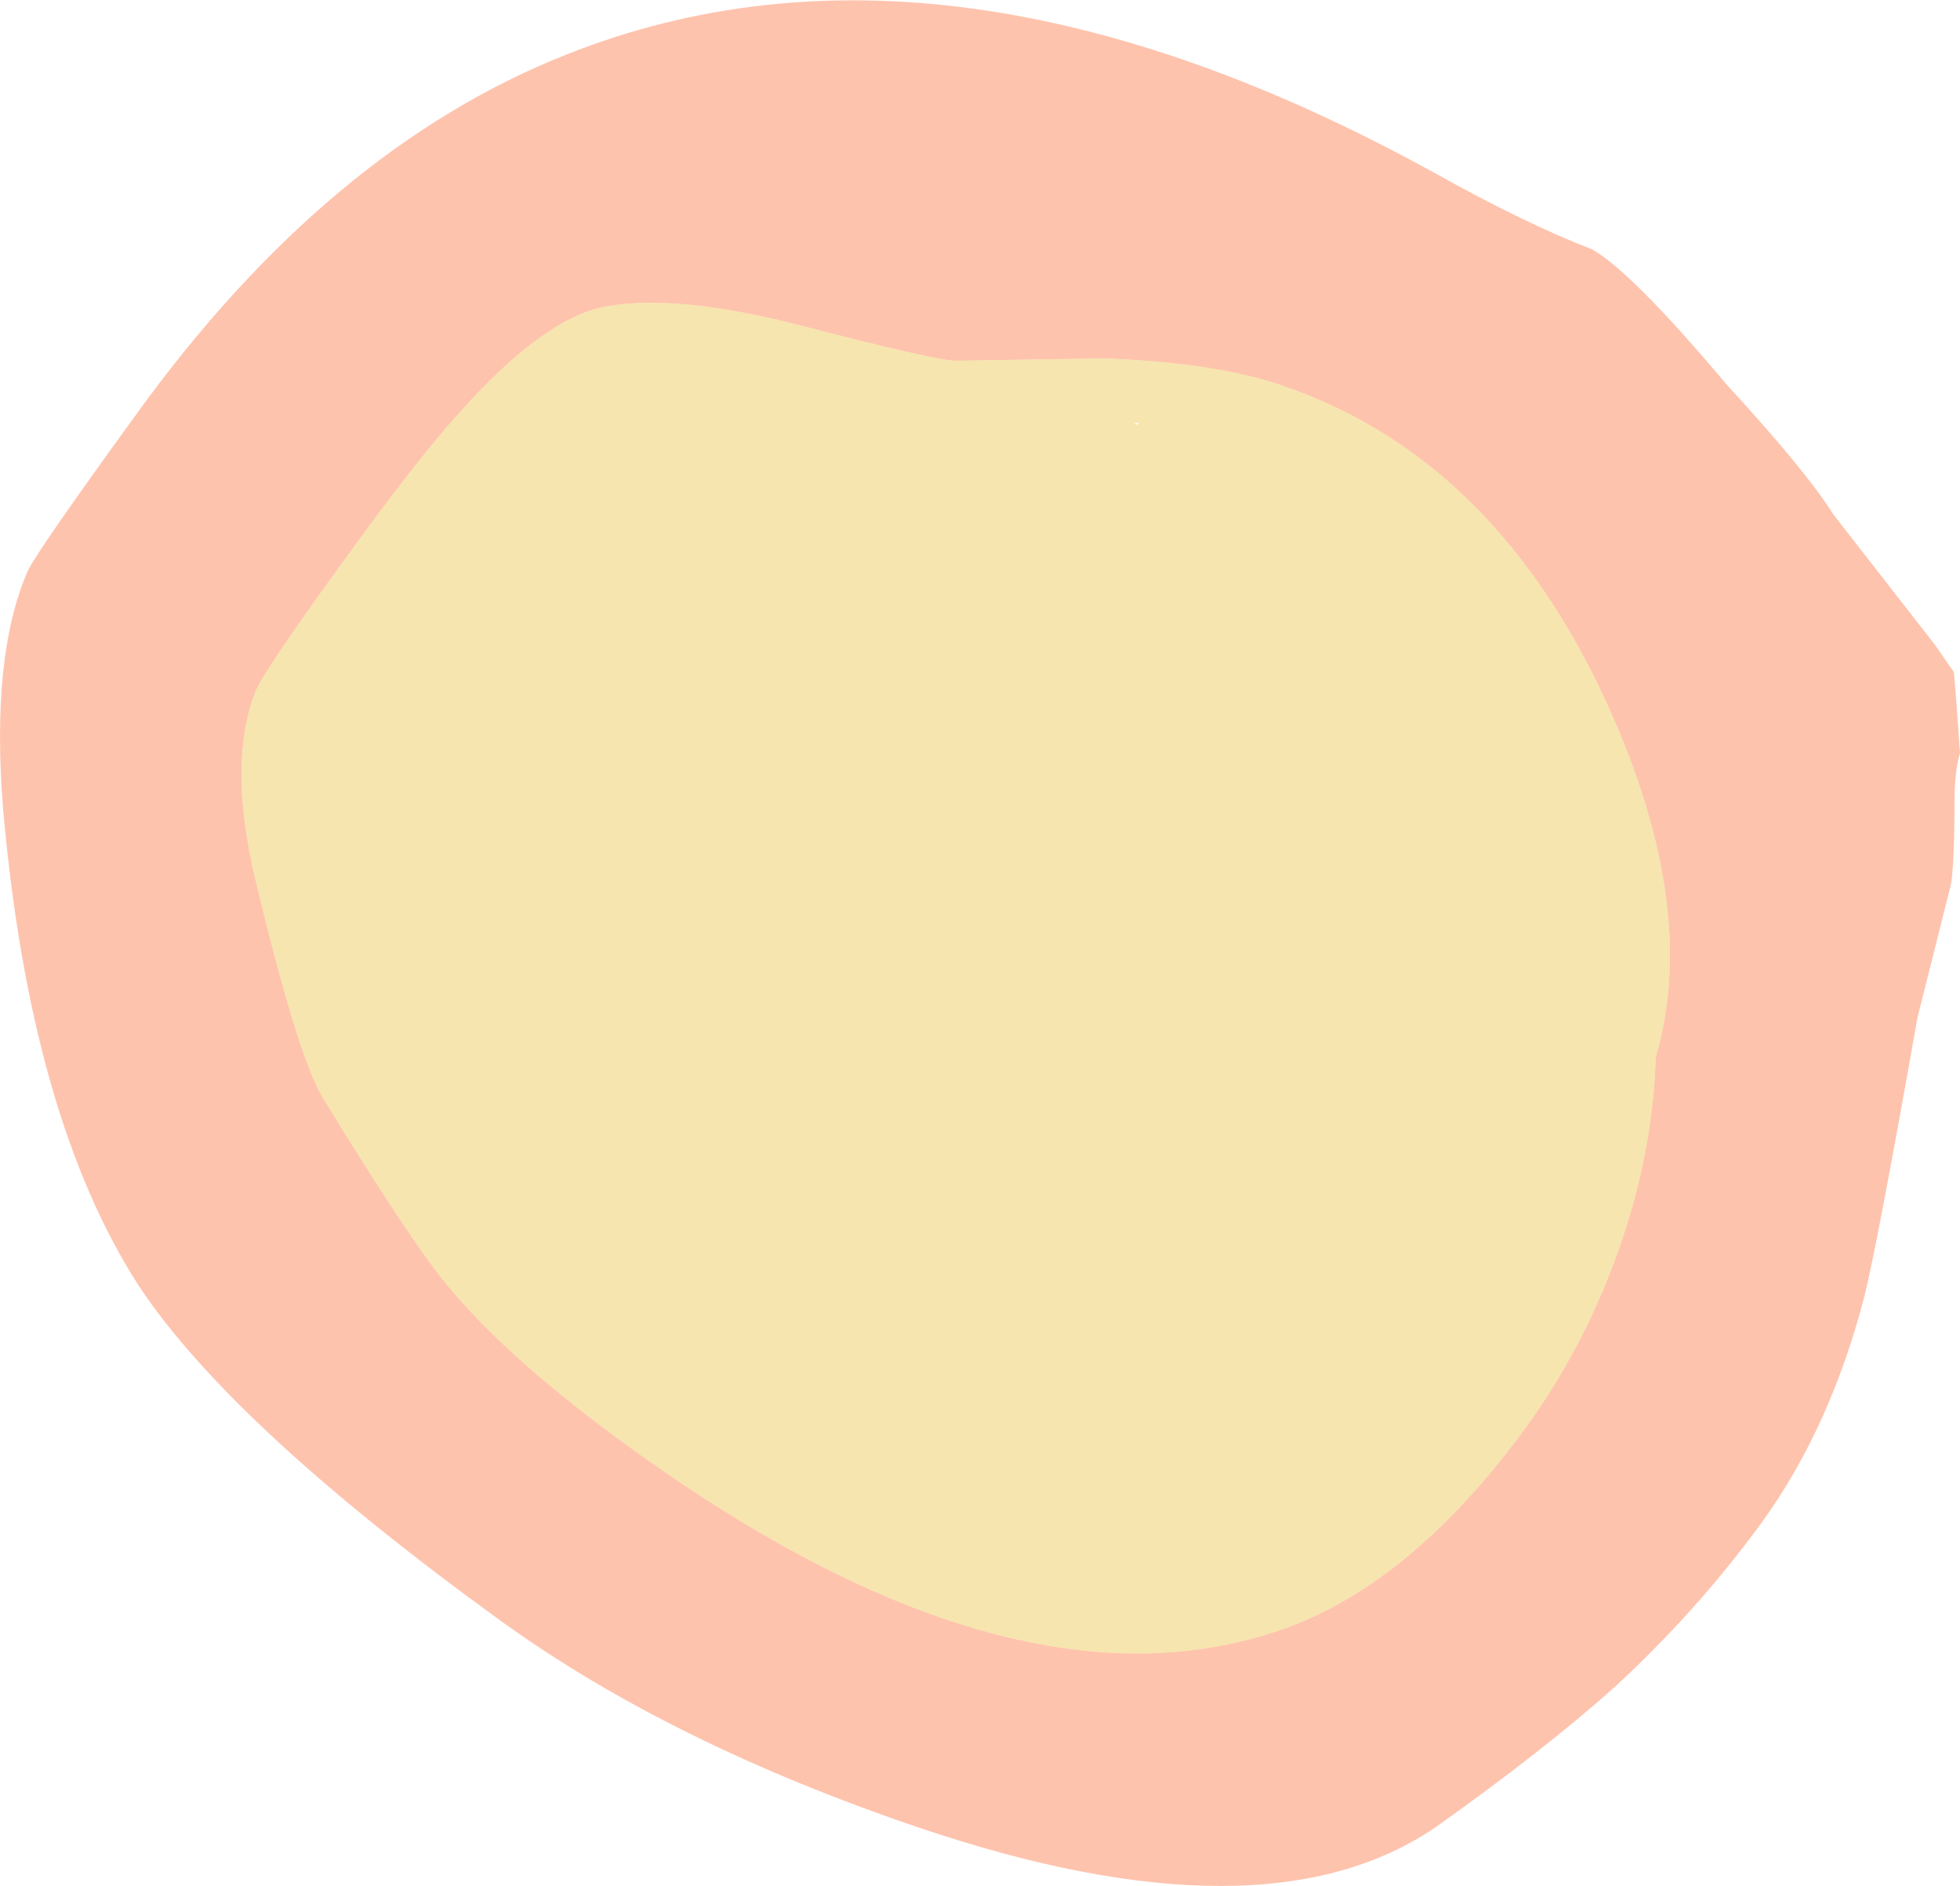 <?xml version="1.0" encoding="UTF-8" standalone="no"?>
<svg xmlns:ffdec="https://www.free-decompiler.com/flash" xmlns:xlink="http://www.w3.org/1999/xlink" ffdec:objectType="shape" height="122.1px" width="126.9px" xmlns="http://www.w3.org/2000/svg">
  <g transform="matrix(1.0, 0.0, 0.0, 1.0, 219.4, 245.3)">
    <path d="M-136.55 -220.4 Q-140.9 -221.85 -147.95 -222.1 L-157.55 -221.95 Q-158.75 -221.95 -167.45 -224.2 -175.35 -226.25 -179.95 -225.5 -184.0 -224.9 -189.55 -218.7 -192.4 -215.6 -197.65 -208.3 -202.35 -201.8 -202.85 -200.55 -204.6 -196.15 -203.0 -188.95 -200.15 -176.95 -198.5 -174.25 -192.75 -164.85 -190.35 -162.0 -186.35 -157.2 -178.6 -151.6 -153.65 -133.55 -136.05 -139.95 -127.8 -143.0 -120.5 -153.05 -116.95 -158.0 -114.8 -163.85 -112.4 -170.4 -112.2 -176.85 -109.25 -186.95 -115.8 -200.7 -123.1 -215.9 -136.55 -220.4 M-94.15 -203.6 L-92.9 -201.8 -92.8 -200.75 -92.5 -196.55 Q-92.9 -195.25 -92.85 -192.85 -92.9 -188.9 -93.1 -188.0 L-95.25 -179.45 Q-97.9 -164.5 -98.7 -161.35 -100.9 -152.9 -105.3 -146.8 -109.45 -141.1 -114.8 -136.15 -119.45 -132.0 -126.35 -127.1 -137.45 -119.4 -159.9 -127.0 -176.0 -132.45 -187.0 -140.4 -204.4 -153.0 -210.4 -162.05 -217.45 -172.95 -219.2 -192.95 -220.0 -202.85 -217.6 -208.35 -216.95 -209.7 -210.6 -218.45 -198.15 -235.7 -182.65 -241.8 -158.15 -251.5 -126.6 -234.15 -120.7 -230.85 -116.3 -229.15 -113.7 -227.65 -107.6 -220.4 -102.45 -214.8 -100.7 -212.0 L-94.15 -203.6" fill="#fe885b" fill-opacity="0.498" fill-rule="evenodd" stroke="none"/>
    <path d="M-145.65 -217.95 L-145.95 -217.9 -145.8 -217.8 -145.65 -217.95 M-136.55 -220.4 Q-123.1 -215.9 -115.8 -200.7 -109.25 -186.95 -112.2 -176.85 -112.4 -170.4 -114.8 -163.85 -116.95 -158.0 -120.5 -153.05 -127.8 -143.0 -136.05 -139.95 -153.65 -133.55 -178.6 -151.6 -186.35 -157.2 -190.35 -162.0 -192.75 -164.85 -198.5 -174.25 -200.15 -176.95 -203.0 -188.95 -204.6 -196.15 -202.85 -200.55 -202.35 -201.8 -197.65 -208.3 -192.4 -215.6 -189.55 -218.7 -184.0 -224.9 -179.95 -225.5 -175.35 -226.25 -167.45 -224.2 -158.75 -221.95 -157.55 -221.95 L-147.95 -222.1 Q-140.9 -221.85 -136.55 -220.4" fill="#eecb5e" fill-opacity="0.498" fill-rule="evenodd" stroke="none"/>
  </g>
</svg>
